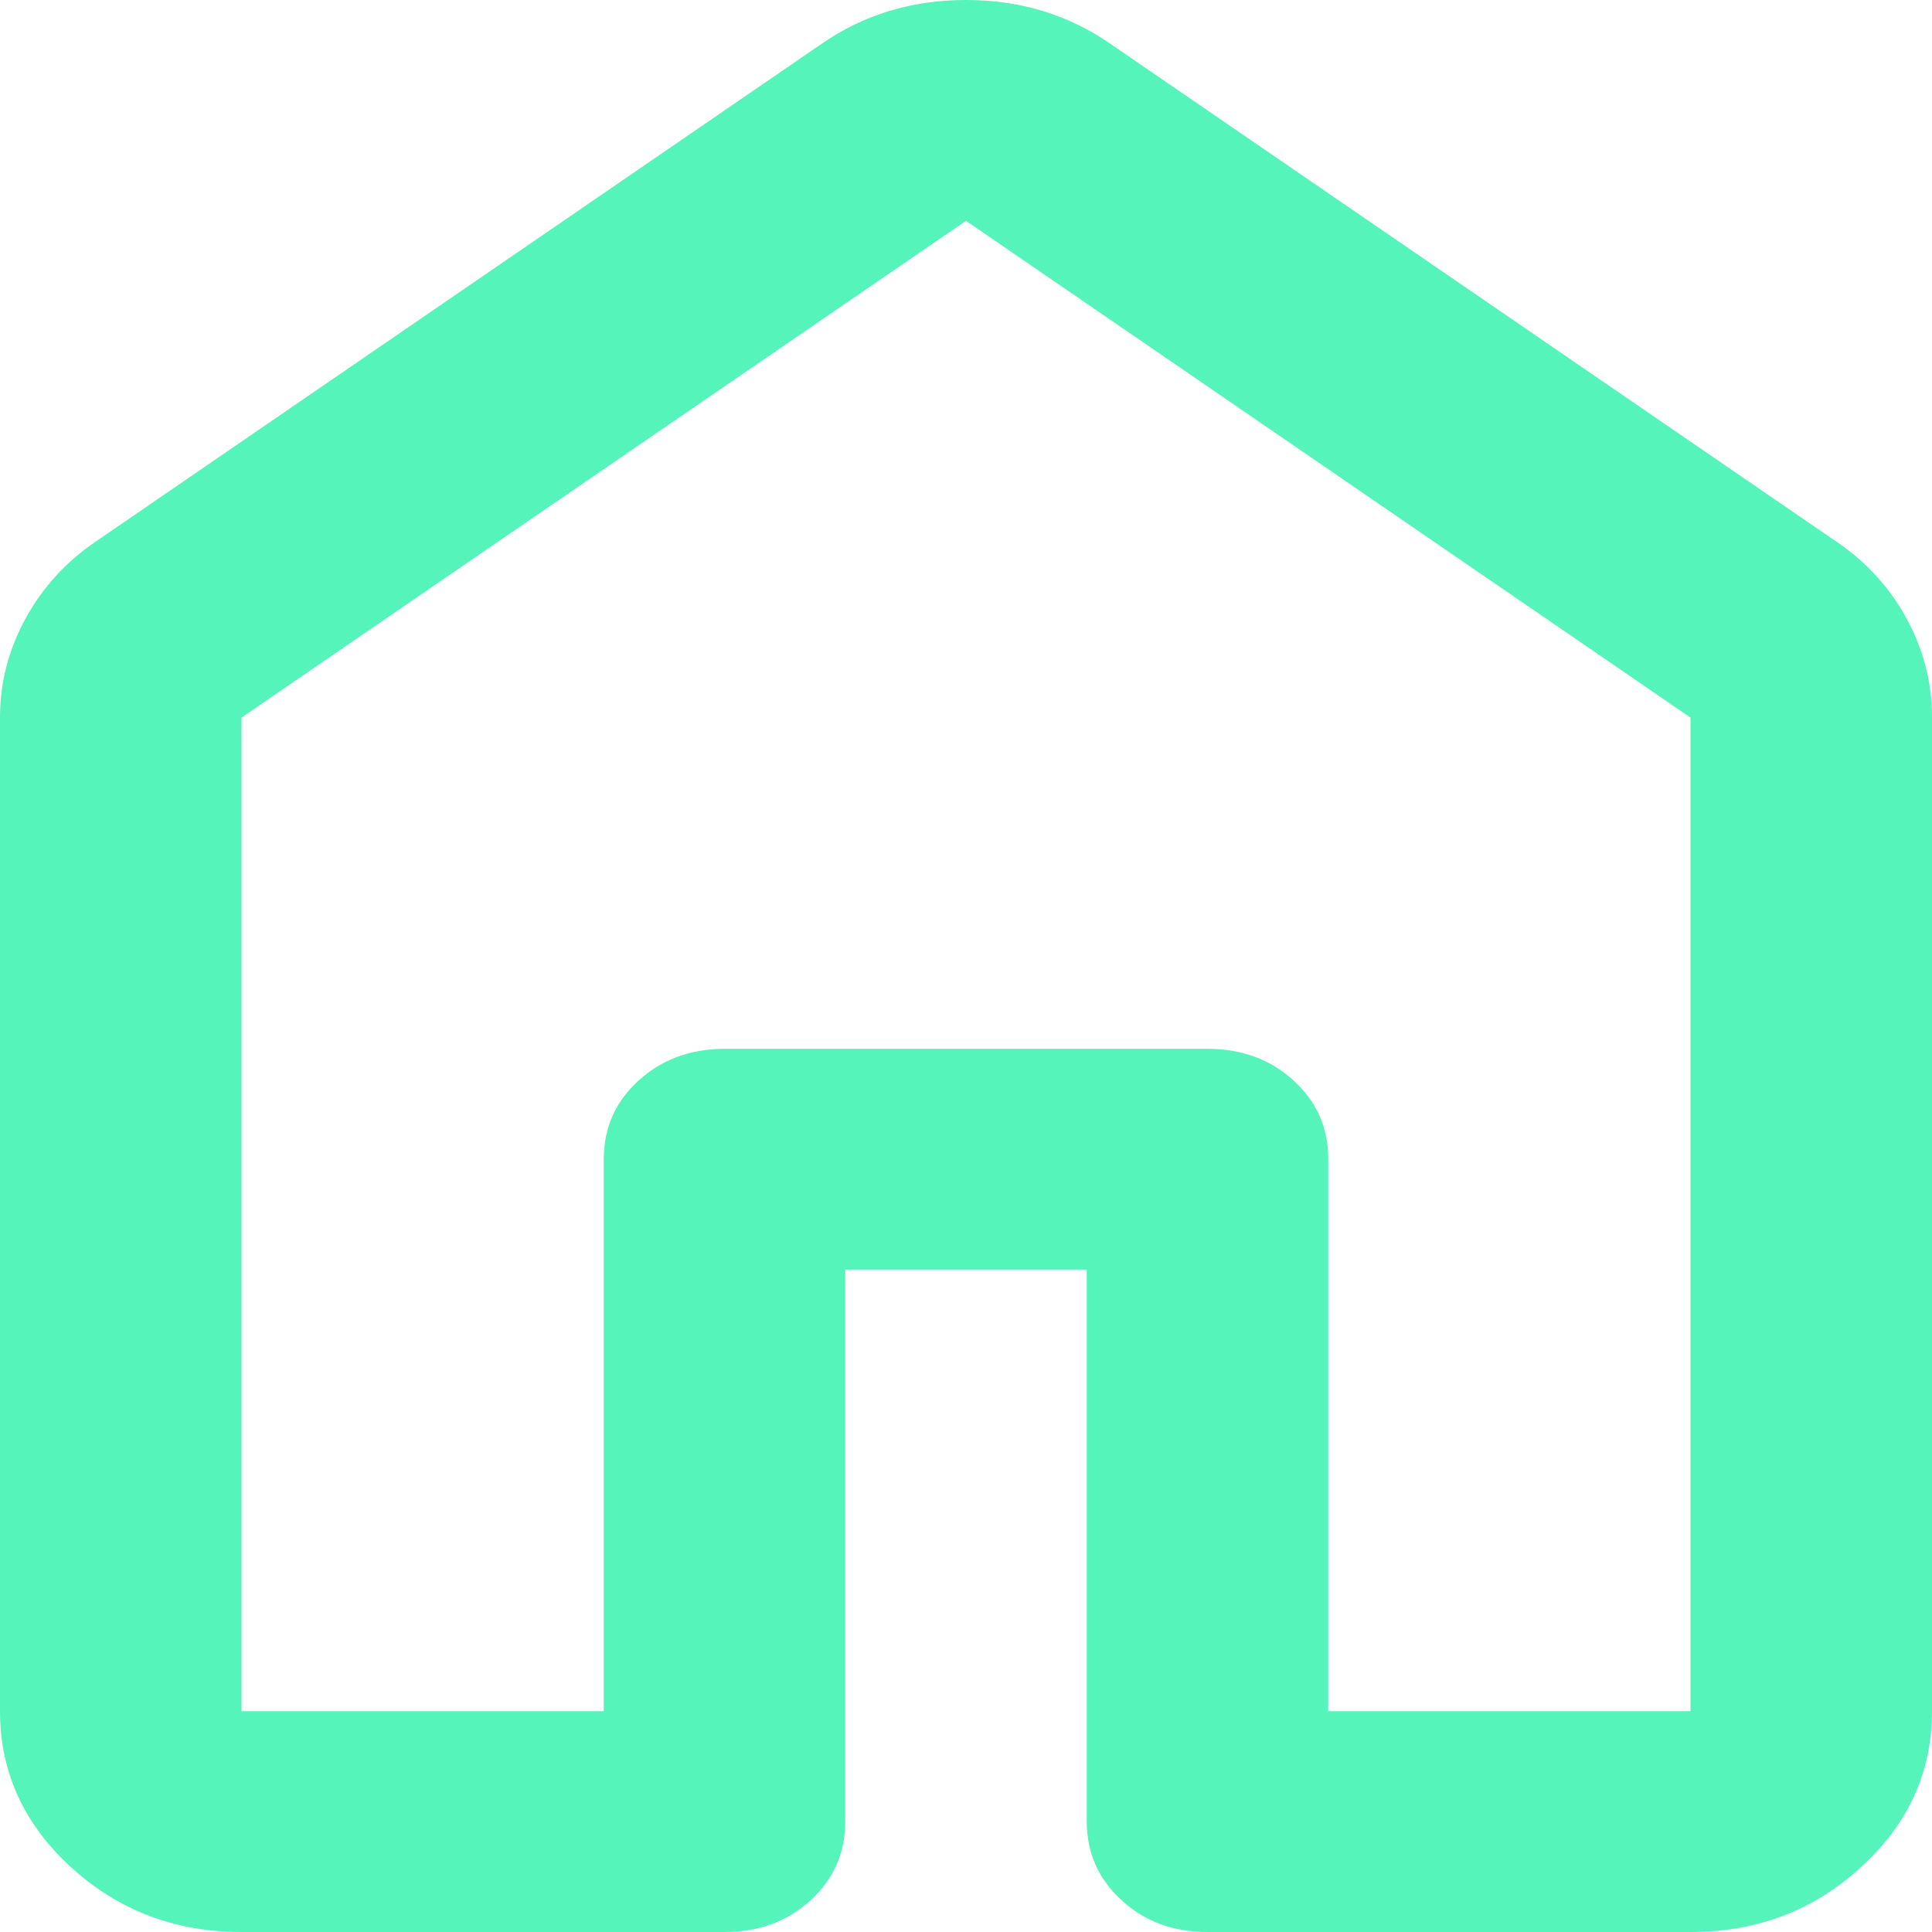 <svg width="42" height="42" viewBox="0 0 42 42" fill="none" xmlns="http://www.w3.org/2000/svg">
<path d="M5.25 37.2H13.125V25.2C13.125 24.52 13.377 23.95 13.881 23.491C14.385 23.032 15.008 22.802 15.75 22.8H26.25C26.994 22.8 27.618 23.03 28.122 23.491C28.626 23.952 28.877 24.522 28.875 25.2V37.2H36.75V15.6L21 4.8L5.25 15.6V37.2ZM0 37.2V15.6C0 14.84 0.186 14.12 0.559 13.44C0.932 12.76 1.446 12.2 2.1 11.76L17.85 0.96C18.769 0.32 19.819 0 21 0C22.181 0 23.231 0.32 24.15 0.96L39.9 11.76C40.556 12.2 41.071 12.76 41.444 13.44C41.816 14.12 42.002 14.84 42 15.6V37.2C42 38.52 41.486 39.65 40.456 40.591C39.428 41.532 38.192 42.002 36.75 42H26.25C25.506 42 24.883 41.77 24.381 41.309C23.879 40.848 23.627 40.278 23.625 39.6V27.6H18.375V39.6C18.375 40.28 18.123 40.85 17.619 41.311C17.115 41.772 16.492 42.002 15.75 42H5.25C3.806 42 2.571 41.53 1.544 40.591C0.516 39.652 0.002 38.522 0 37.2Z" fill="#55F4BB"/>
</svg>
